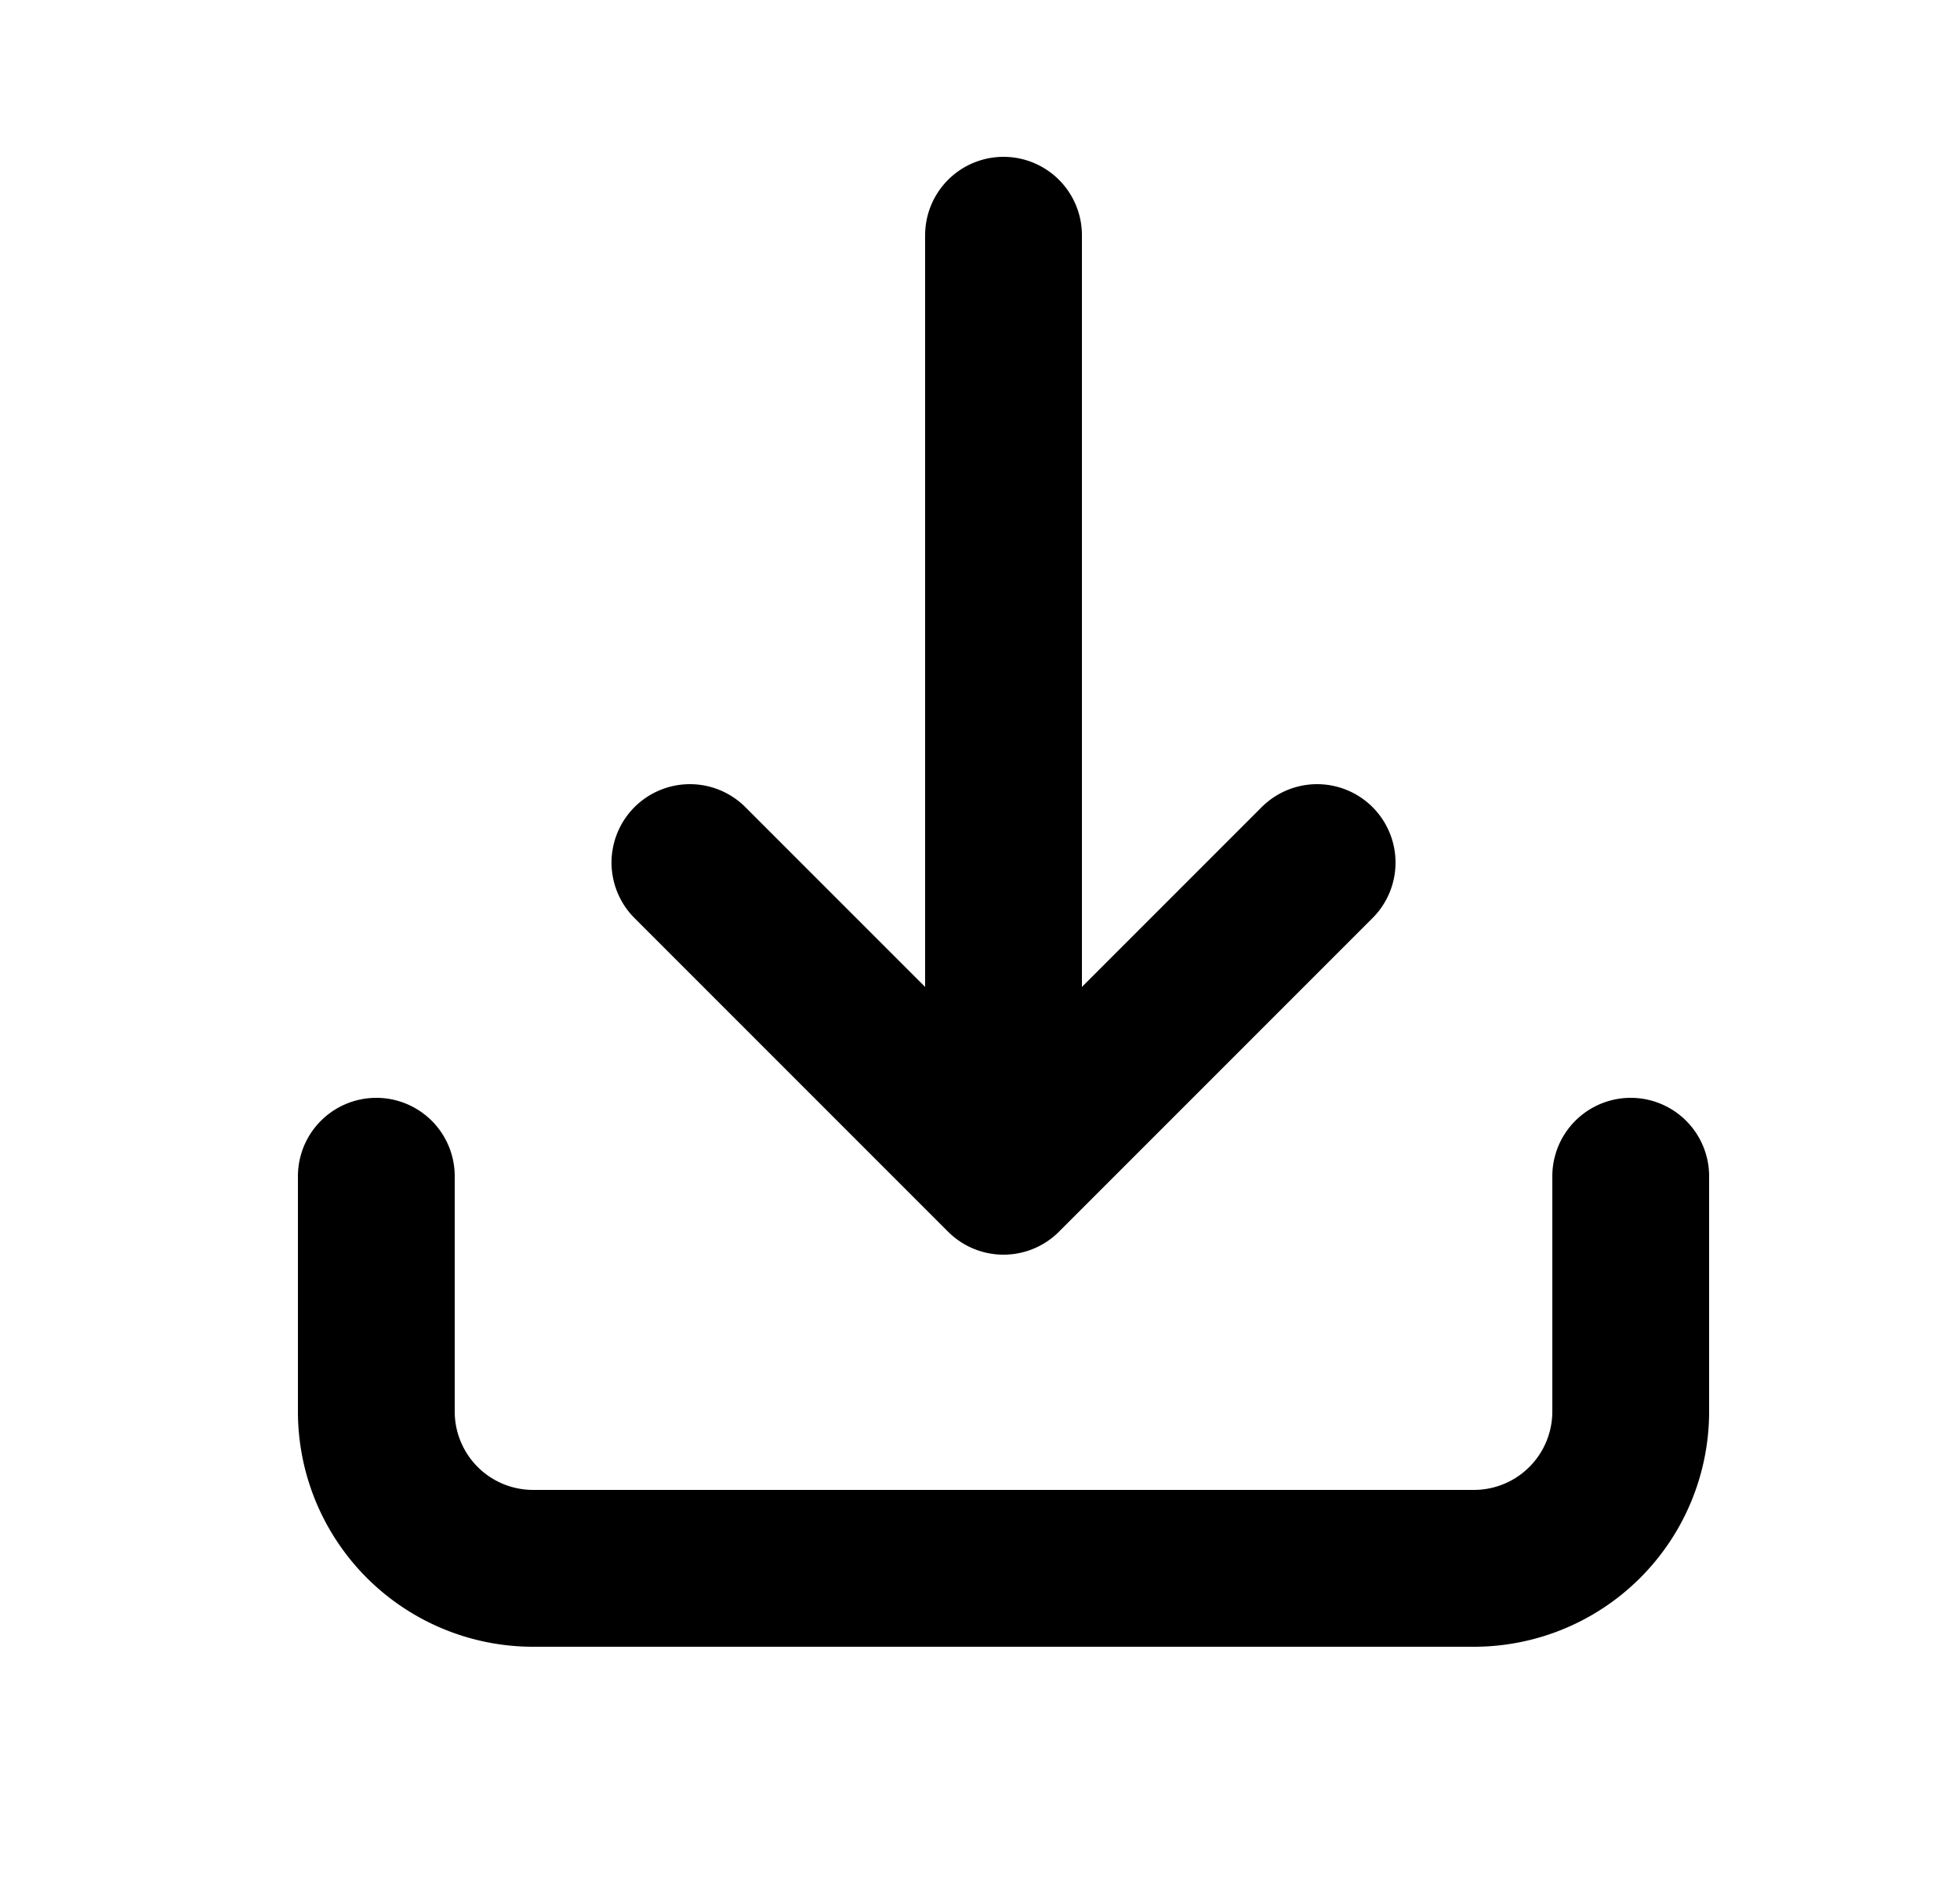 <svg width="25" height="24" fill="none" xmlns="http://www.w3.org/2000/svg"><path d="M20.8 15v3a2 2 0 0 1-2 2h-12a2 2 0 0 1-2-2v-3m4-4 4 4m0 0 4-4m-4 4V3" stroke="currentColor" stroke-width="2" stroke-linecap="round" stroke-linejoin="round"/></svg>